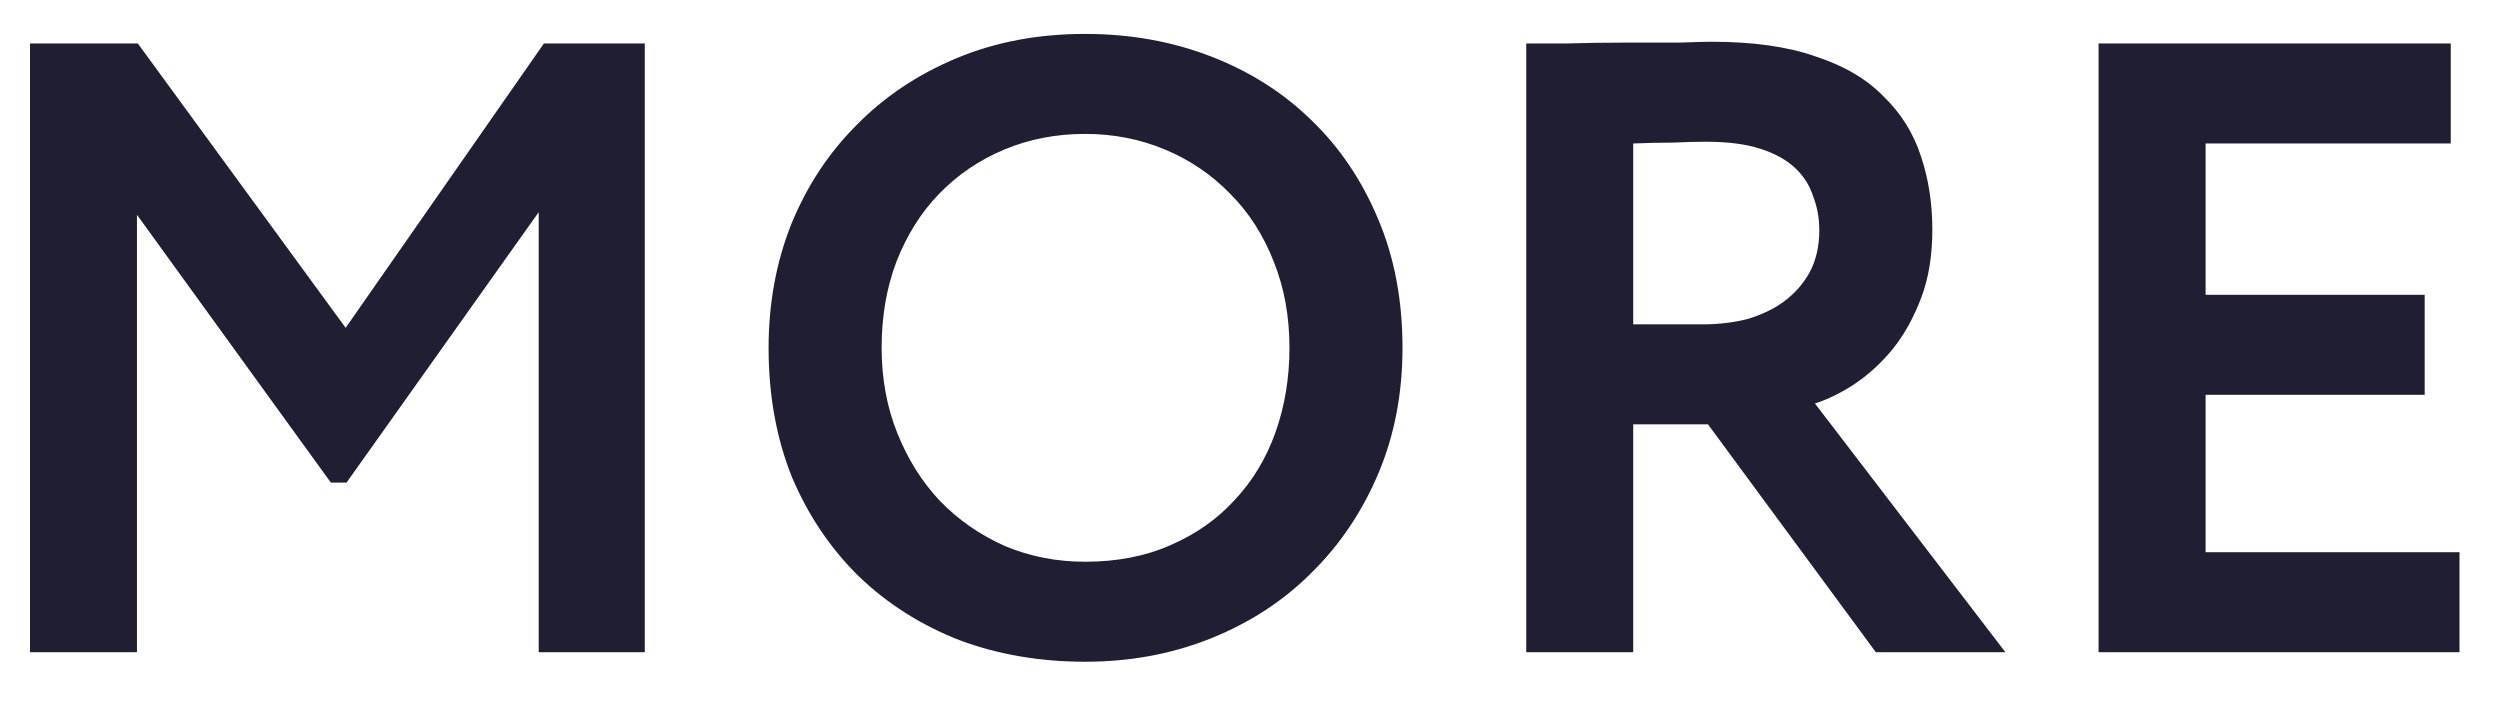 <svg width="46" height="13" viewBox="0 0 46 13" fill="none" xmlns="http://www.w3.org/2000/svg">
<path d="M0.552 0.8H2.536L6.36 6.032L10.008 0.8H11.864V12H9.912V3.904L6.376 8.88H6.088L2.52 3.952V12H0.552V0.8ZM14.142 6.4C14.142 5.589 14.28 4.832 14.558 4.128C14.846 3.424 15.246 2.816 15.758 2.304C16.27 1.781 16.883 1.371 17.598 1.072C18.312 0.773 19.102 0.624 19.966 0.624C20.798 0.624 21.571 0.763 22.286 1.04C23 1.317 23.614 1.707 24.126 2.208C24.648 2.709 25.059 3.317 25.358 4.032C25.657 4.736 25.806 5.525 25.806 6.4C25.806 7.243 25.657 8.016 25.358 8.72C25.059 9.424 24.648 10.032 24.126 10.544C23.614 11.056 23 11.456 22.286 11.744C21.571 12.032 20.798 12.176 19.966 12.176C19.134 12.176 18.36 12.043 17.646 11.776C16.942 11.499 16.328 11.109 15.806 10.608C15.283 10.096 14.873 9.488 14.574 8.784C14.286 8.069 14.142 7.275 14.142 6.4ZM16.222 6.4C16.222 6.965 16.318 7.488 16.51 7.968C16.702 8.448 16.963 8.864 17.294 9.216C17.635 9.568 18.035 9.845 18.494 10.048C18.953 10.24 19.443 10.336 19.966 10.336C20.552 10.336 21.075 10.235 21.534 10.032C22.003 9.829 22.398 9.552 22.718 9.2C23.049 8.848 23.299 8.432 23.47 7.952C23.64 7.472 23.726 6.955 23.726 6.4C23.726 5.824 23.63 5.296 23.438 4.816C23.246 4.325 22.979 3.909 22.638 3.568C22.297 3.216 21.896 2.944 21.438 2.752C20.979 2.56 20.488 2.464 19.966 2.464C19.433 2.464 18.936 2.56 18.478 2.752C18.019 2.944 17.619 3.216 17.278 3.568C16.947 3.909 16.686 4.325 16.494 4.816C16.312 5.296 16.222 5.824 16.222 6.4ZM28.083 12V0.8C28.243 0.8 28.494 0.8 28.835 0.8C29.177 0.789 29.529 0.784 29.891 0.784C30.265 0.784 30.601 0.784 30.899 0.784C31.209 0.773 31.406 0.768 31.491 0.768C32.259 0.768 32.899 0.859 33.411 1.04C33.934 1.211 34.35 1.456 34.659 1.776C34.979 2.085 35.209 2.453 35.347 2.88C35.486 3.296 35.555 3.744 35.555 4.224C35.555 4.704 35.486 5.125 35.347 5.488C35.209 5.851 35.033 6.165 34.819 6.432C34.606 6.688 34.371 6.901 34.115 7.072C33.87 7.232 33.63 7.349 33.395 7.424L36.899 12H34.515L31.427 7.808H30.051V12H28.083ZM31.395 2.608C31.214 2.608 31.011 2.613 30.787 2.624C30.563 2.624 30.318 2.629 30.051 2.64V5.968H31.331C31.619 5.968 31.891 5.936 32.147 5.872C32.403 5.797 32.627 5.691 32.819 5.552C33.022 5.403 33.182 5.221 33.299 5.008C33.417 4.784 33.475 4.528 33.475 4.24C33.475 4.016 33.438 3.808 33.363 3.616C33.299 3.413 33.187 3.237 33.027 3.088C32.867 2.939 32.654 2.821 32.387 2.736C32.121 2.651 31.79 2.608 31.395 2.608ZM38.614 0.8H45.094V2.64H40.583V5.424H44.614V7.264H40.583V10.16H45.255V12H38.614V0.8Z" fill="#201E33"/>
</svg>
